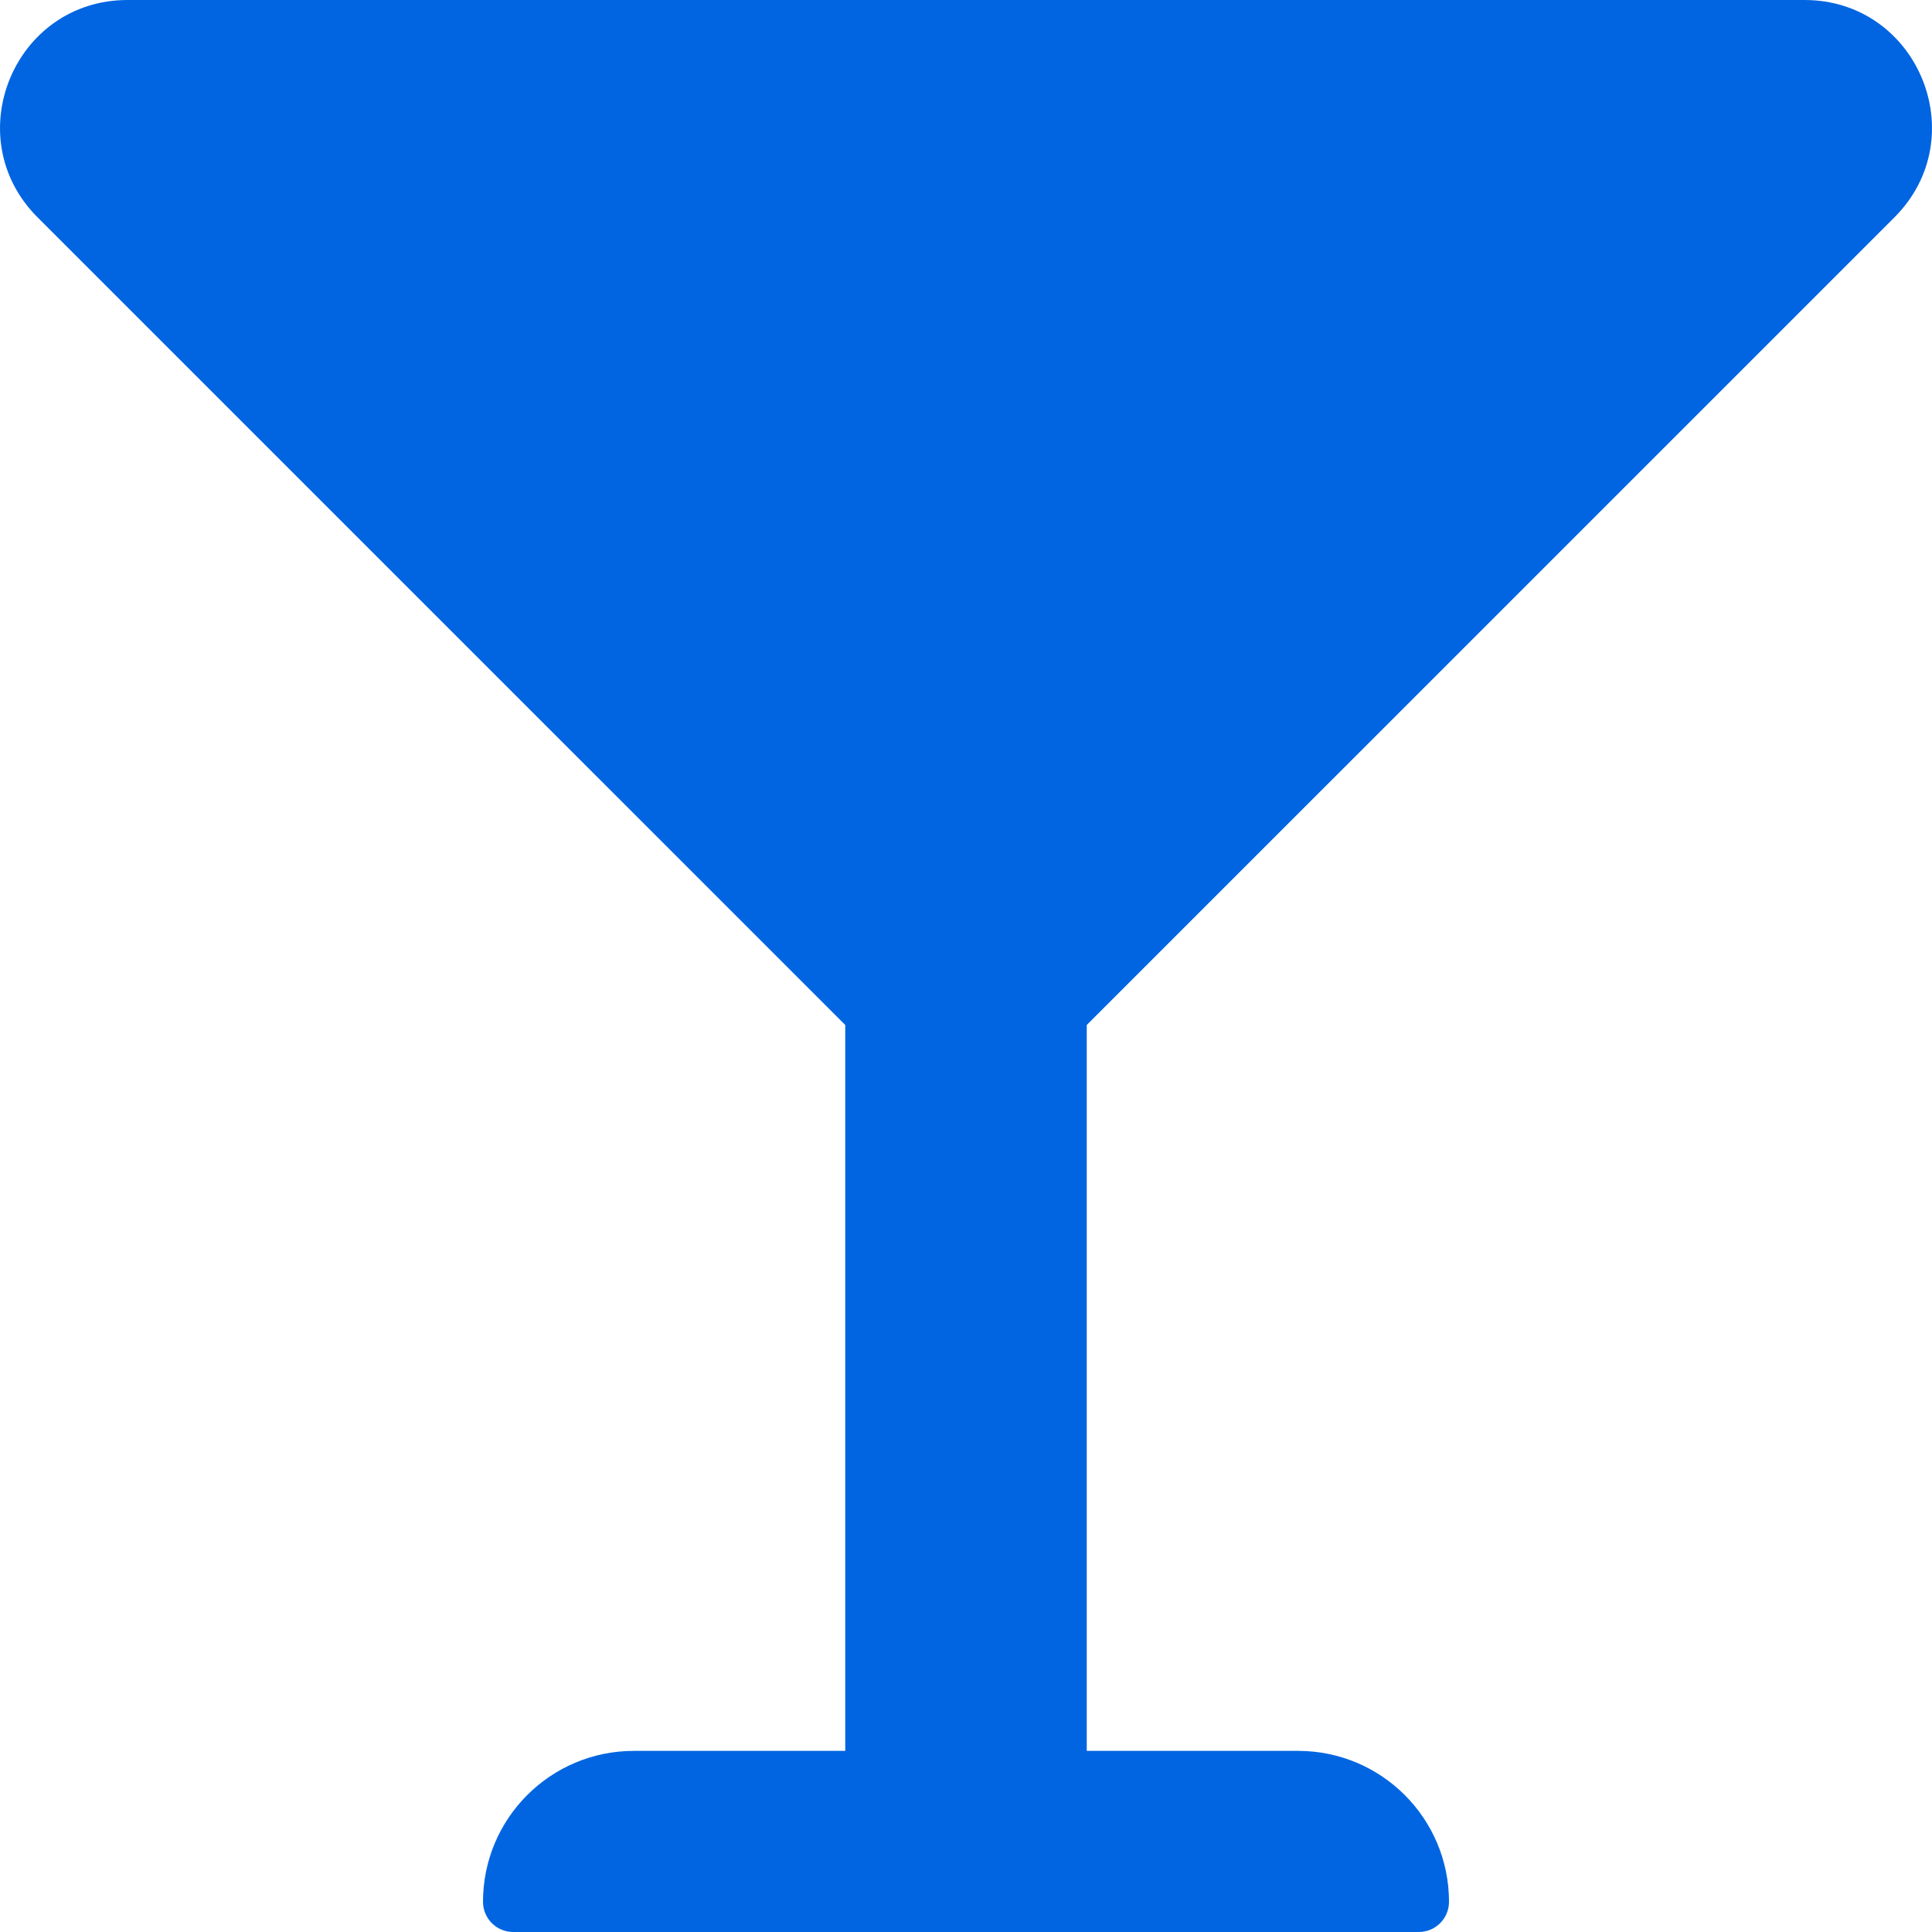 <svg width="32" height="32" viewBox="0 0 32 32" fill="none" xmlns="http://www.w3.org/2000/svg">
 <path  d= "M31.378 3.6C32.706 2.271 31.766 -0 29.888 -0H2.112C0.234 -0 -0.706 2.271 0.622 3.6L14 16.977V29H10.5C9.119 29 8 30.119 8 31.5C8 31.776 8.224 32 8.5 32H23.5C23.776 32 24 31.776 24 31.5C24 30.119 22.881 29 21.5 29H18V16.977L31.378 3.6Z" fill="#0165E1" /></svg>